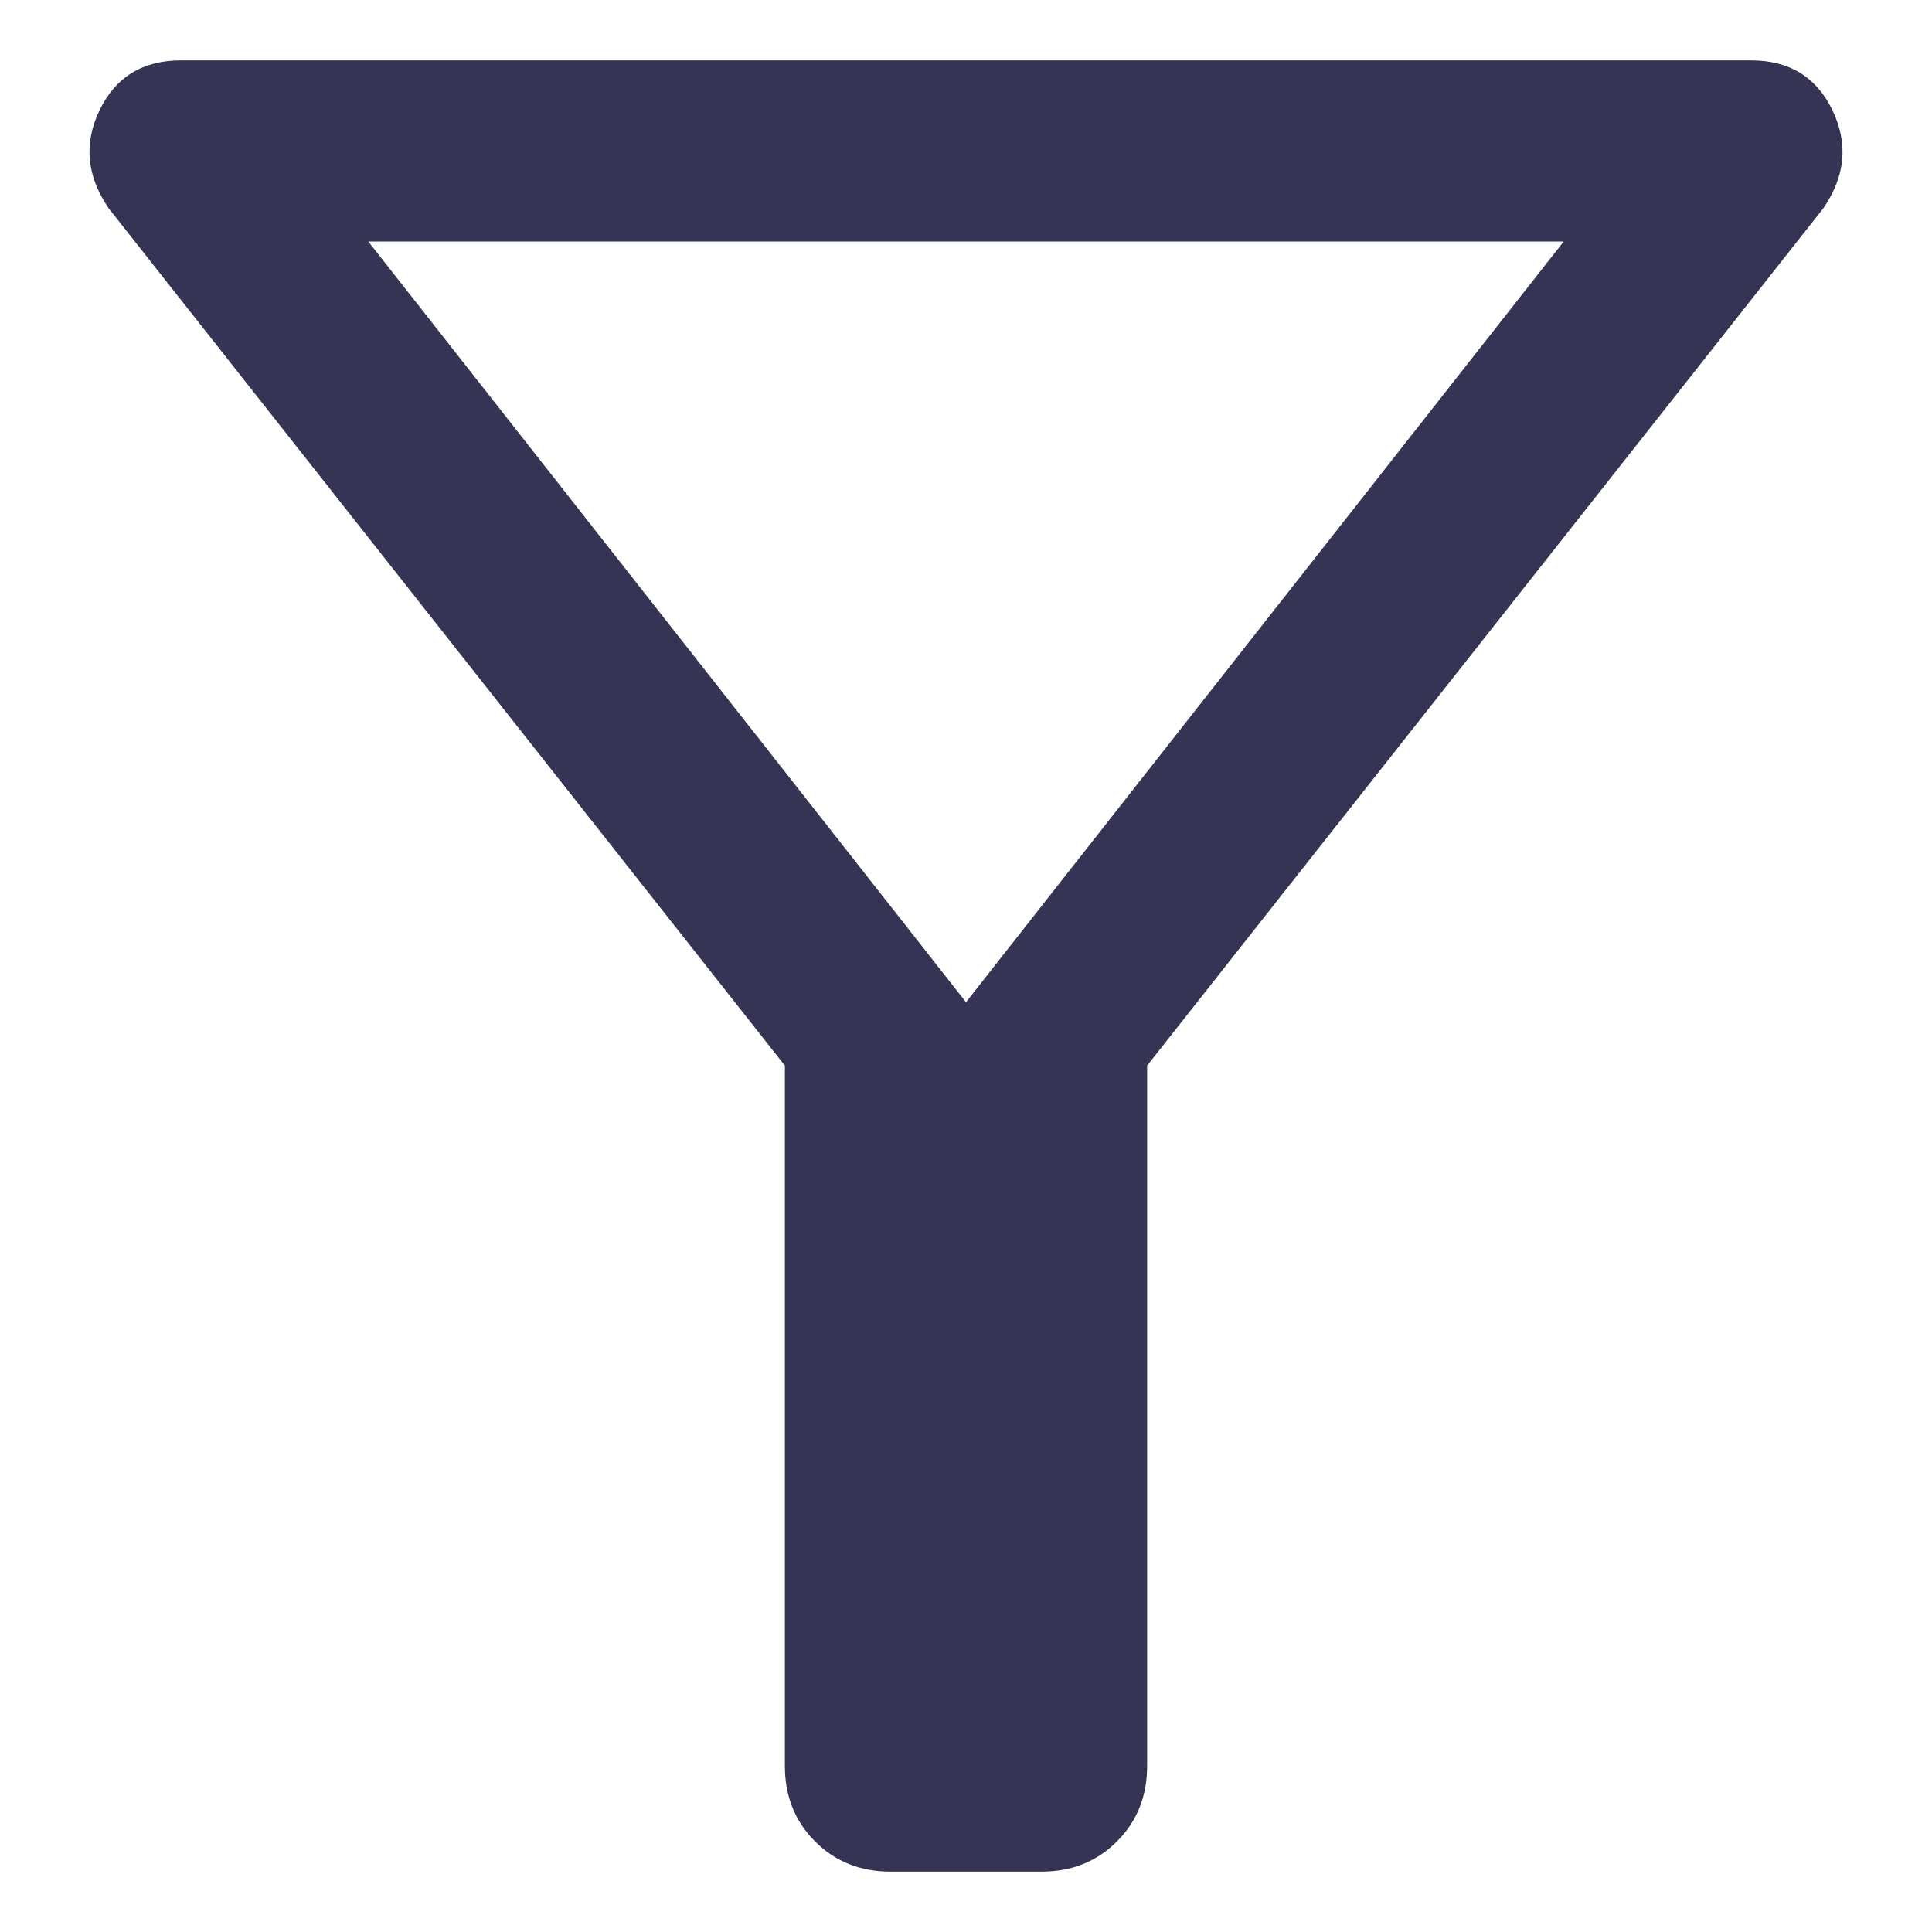 <svg width="16" height="16" viewBox="0 0 16 16" fill="none" xmlns="http://www.w3.org/2000/svg">
<path d="M7.375 15.5C7.125 15.5 6.917 15.417 6.75 15.25C6.583 15.083 6.5 14.875 6.5 14.625V8.825L0.9 1.725C0.717 1.458 0.692 1.187 0.825 0.912C0.958 0.637 1.183 0.5 1.5 0.5H14.5C14.817 0.5 15.042 0.637 15.175 0.912C15.308 1.187 15.283 1.458 15.1 1.725L9.5 8.825V14.625C9.5 14.875 9.417 15.083 9.25 15.25C9.083 15.417 8.875 15.5 8.625 15.5H7.375ZM8 8.3L12.95 2H3.05L8 8.3Z" fill="#353454"/>
</svg>
